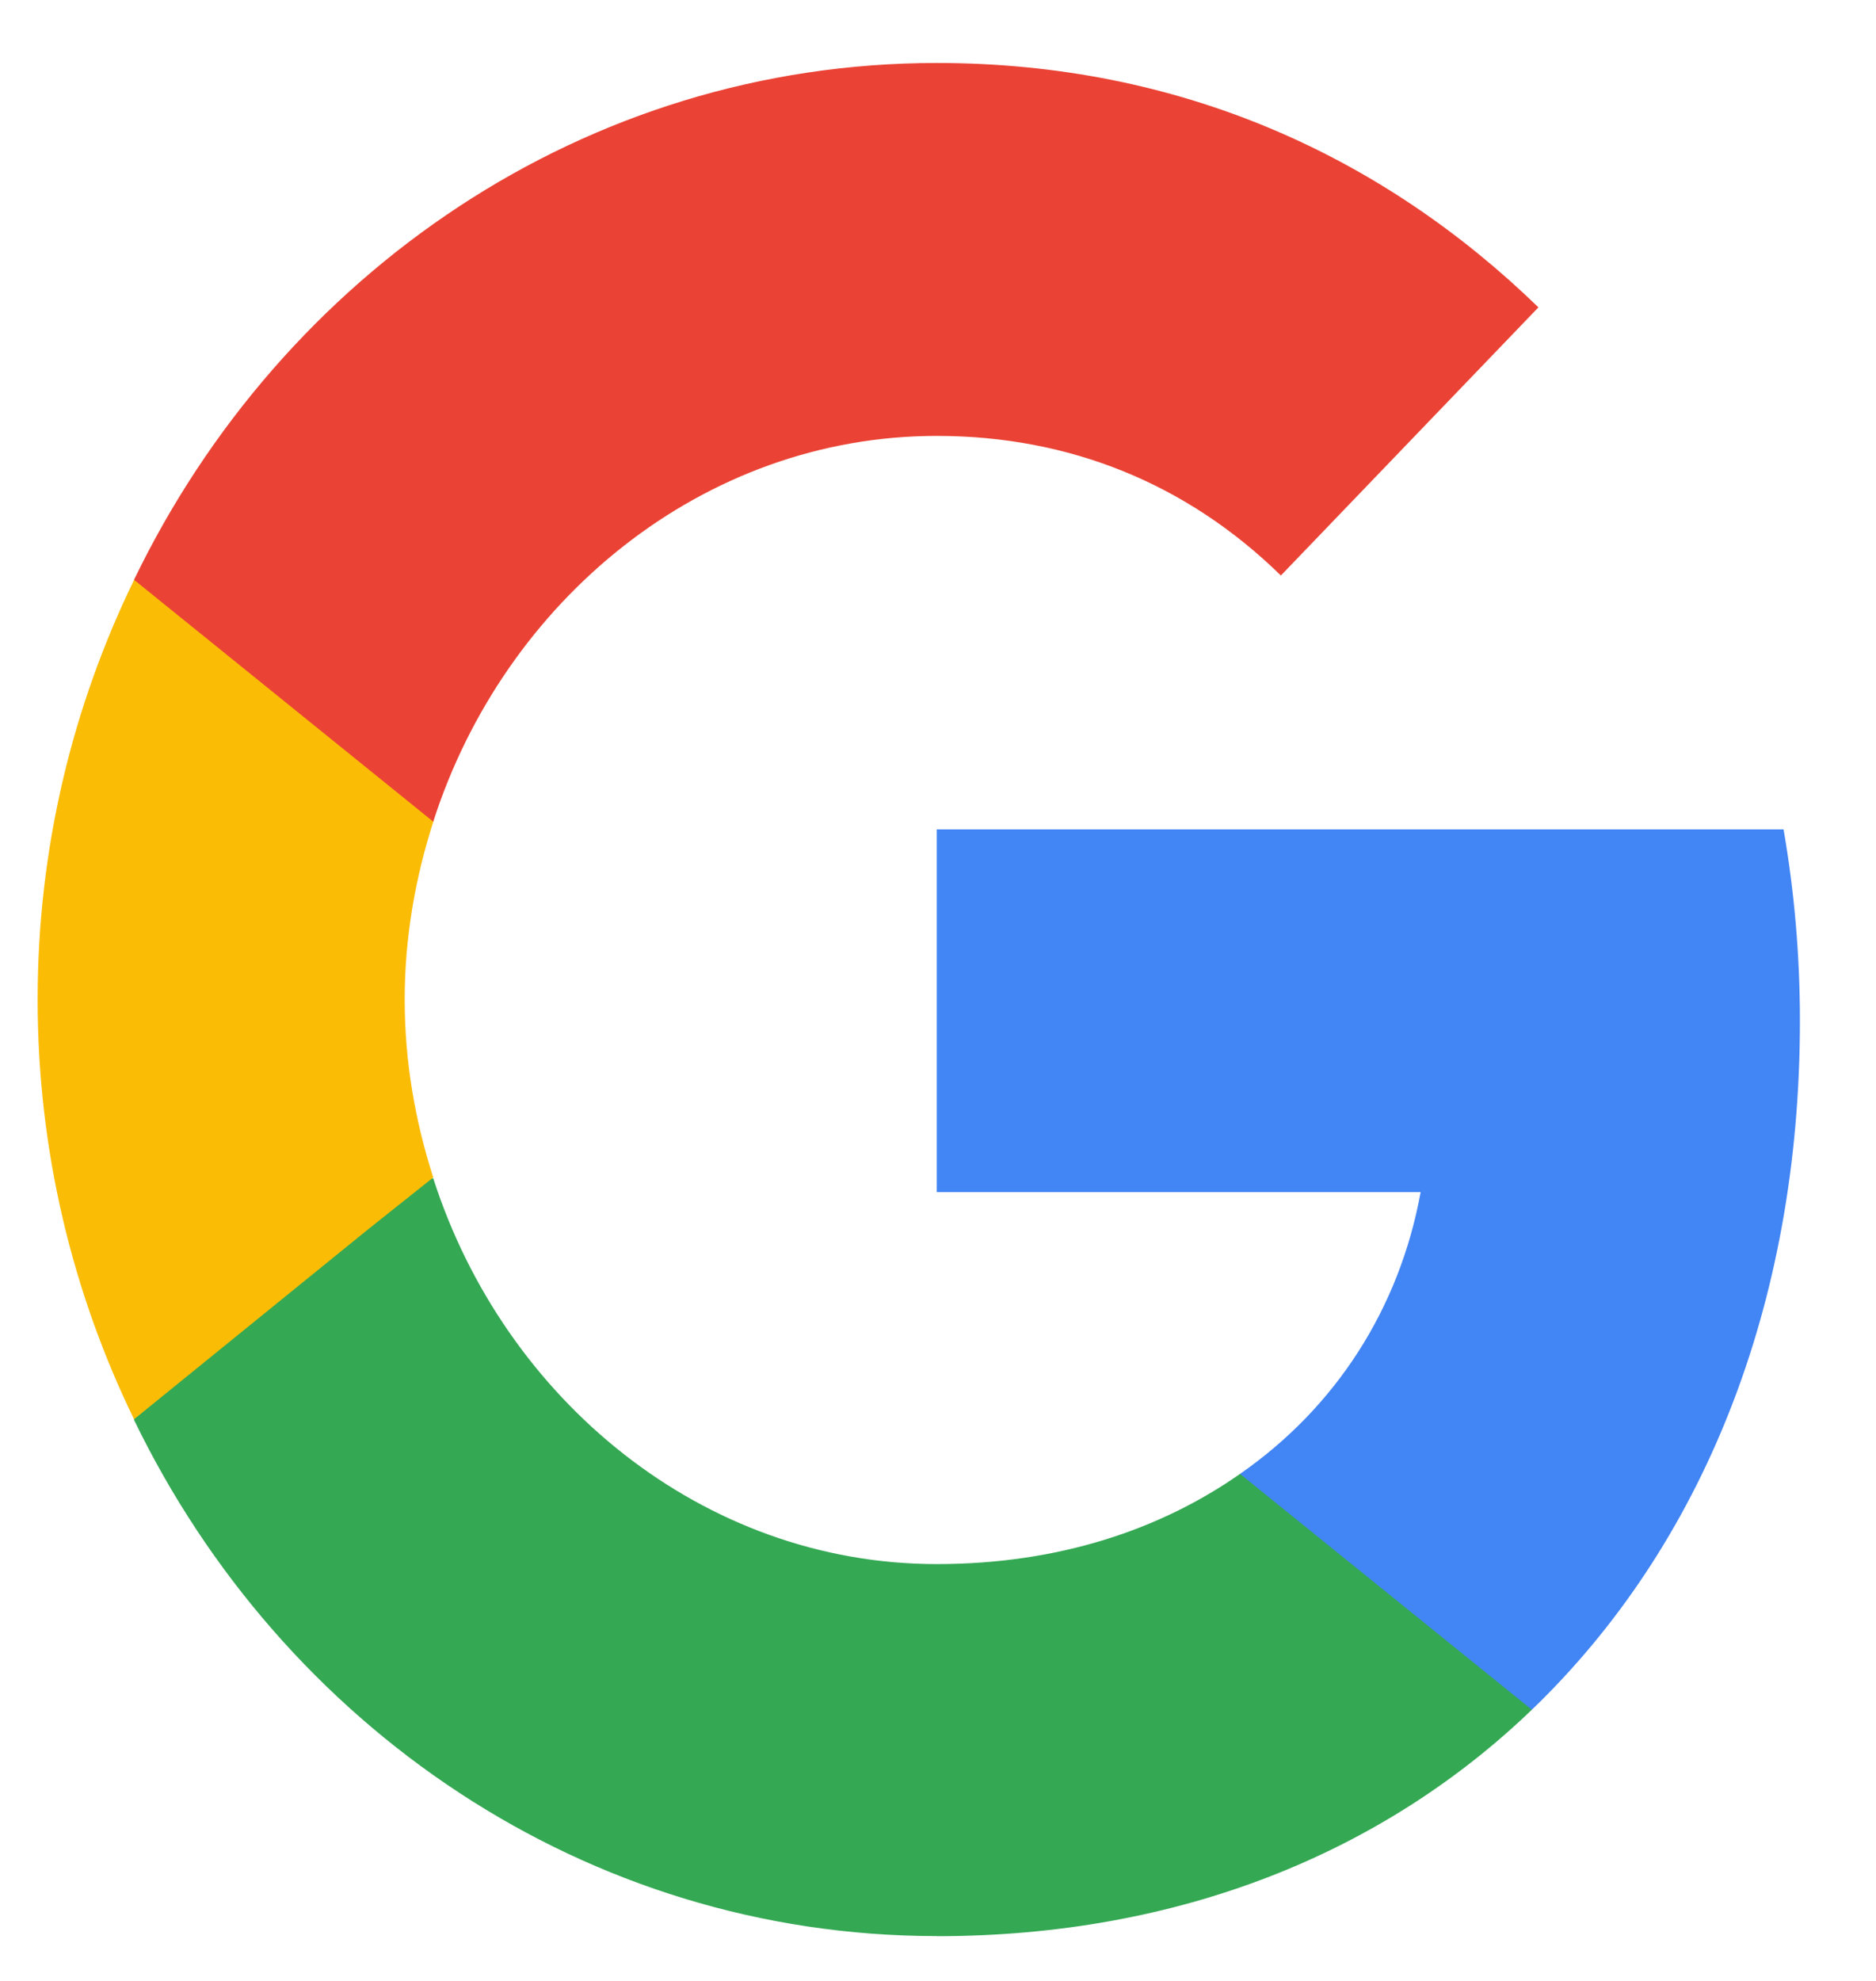 <?xml version="1.0" encoding="UTF-8" standalone="no"?>
<svg
   height="19"
   viewBox="0 0 18 19"
   width="18"
   version="1.1"
   id="svg5"
   xml:space="preserve"
   xmlns="http://www.w3.org/2000/svg"
   xmlns:svg="http://www.w3.org/2000/svg"><defs
     id="defs5" /><path
     d="m 17.27,9.792 c 0,-0.637 -0.055,-1.249 -0.157,-1.837 H 8.988 v 3.479 h 4.643 c -0.204,1.119 -0.816,2.066 -1.733,2.703 v 2.262 h 2.8 c 1.631,-1.568 2.572,-3.871 2.572,-6.607 z"
     fill="#4285f4"
     id="path1"
     style="stroke-width:0.8" /><path
     d="m 8.988,18.571 c 2.329,0 4.282,-0.8 5.71,-2.172 l -2.8,-2.262 C 11.129,14.675 10.149,15.002 8.988,15.002 6.745,15.002 4.839,13.426 4.157,11.302 H 1.287 v 2.319 c 1.42,2.932 4.329,4.949 7.702,4.949 z"
     fill="#34a853"
     id="path2"
     style="stroke-width:0.8" /><path
     d="M 4.157,11.294 C 3.984,10.755 3.883,10.184 3.883,9.587 c 0,-0.596 0.102,-1.168 0.275,-1.707 V 5.561 H 1.287 C 0.698,6.77 0.361,8.134 0.361,9.587 c 0,1.454 0.337,2.817 0.925,4.026 l 2.235,-1.813 z"
     fill="#fbbc05"
     id="path3"
     style="stroke-width:0.8" /><path
     d="m 8.988,4.181 c 1.271,0 2.4,0.457 3.302,1.339 L 14.761,2.948 C 13.263,1.494 11.318,0.604 8.988,0.604 c -3.372,0 -6.282,2.017 -7.702,4.957 L 4.157,7.881 C 4.839,5.757 6.745,4.181 8.988,4.181 Z"
     fill="#ea4335"
     id="path4"
     style="stroke-width:0.8" /><path
     d="M 0.361,0.604 H 17.615 V 18.571 H 0.361 Z"
     fill="none"
     id="path5"
     style="stroke-width:0.8" /></svg>
